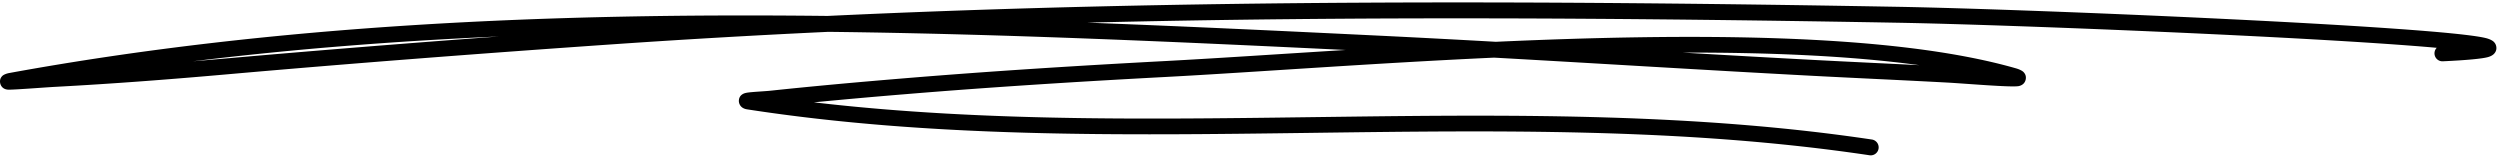<svg xmlns="http://www.w3.org/2000/svg" width="666" height="42" fill="none"><path fill="currentColor" fill-rule="evenodd" d="M220.475 4.245C147.138 3.4 73.501 6.486 2.517 19.443c-1.267.23-1.793.683-1.896.786-.607.614-.672 1.267-.595 1.804.046.326.357 1.704 2.057 1.846 1.174.096 9.51-.576 12.726-.748 15.14-.81 30.25-1.965 45.352-3.3 34.241-3.017 68.436-5.627 102.731-8.003a2602.235 2602.235 0 0 1 57.768-3.346c46.311.54 92.507 2.652 137.84 4.832-18.019 1.109-34.575 2.233-48.303 2.962-23.15 1.229-46.258 2.68-69.362 4.59-11.87.98-23.725 2.042-35.573 3.297-1.312.142-4.302.288-5.749.46-.614.07-1.059.181-1.259.258-1.251.483-1.408 1.474-1.423 1.973-.008.303.095 1.957 2.206 2.28 98.145 15.128 200.539-2.472 299.037 12.234a2.121 2.121 0 0 0 .626-4.195c-92.768-13.85-188.995.96-281.882-9.913a1723.71 1723.71 0 0 1 24.366-2.168c23.062-1.907 46.127-3.354 69.239-4.582 23.257-1.232 54.697-3.639 87.606-5.155 28.243 1.574 56.47 3.34 84.717 4.836 11.916.63 23.837 1.151 35.749 1.792 4.898.261 17.497 1.355 19.324.948 1.42-.318 1.761-1.335 1.846-1.846.088-.552.034-1.24-.61-1.896-.2-.207-.798-.637-2.027-.99-33.216-9.514-87.606-9.364-138.546-7.065a4090.735 4090.735 0 0 0-32.875-1.723c-25.091-1.21-50.46-2.422-75.974-3.378 71.902-1.777 143.839-1.266 215.794.02 30.212.54 111.647 3.803 143.72 6.685a2.118 2.118 0 0 0 1.623 3.592c6.617-.307 10.443-.698 11.959-1.101.944-.25 1.459-.649 1.696-.91.584-.63.691-1.305.576-1.946a2.249 2.249 0 0 0-.668-1.24c-.276-.276-.951-.698-2.103-.986-12.607-3.135-120.754-7.69-156.726-8.335C410.445.115 315.424-.23 220.475 4.245Zm290.84 13.117c-18.575-2.52-40.351-3.407-63.067-3.35 11.571.672 23.146 1.328 34.724 1.942 9.445.503 18.894.933 28.343 1.409Zm-378.45-7.64c-24.37 1.796-48.714 3.738-73.076 5.887-2.813.245-5.623.487-8.436.725 26.942-3.3 54.164-5.4 81.512-6.613Z" clip-rule="evenodd"/></svg>
